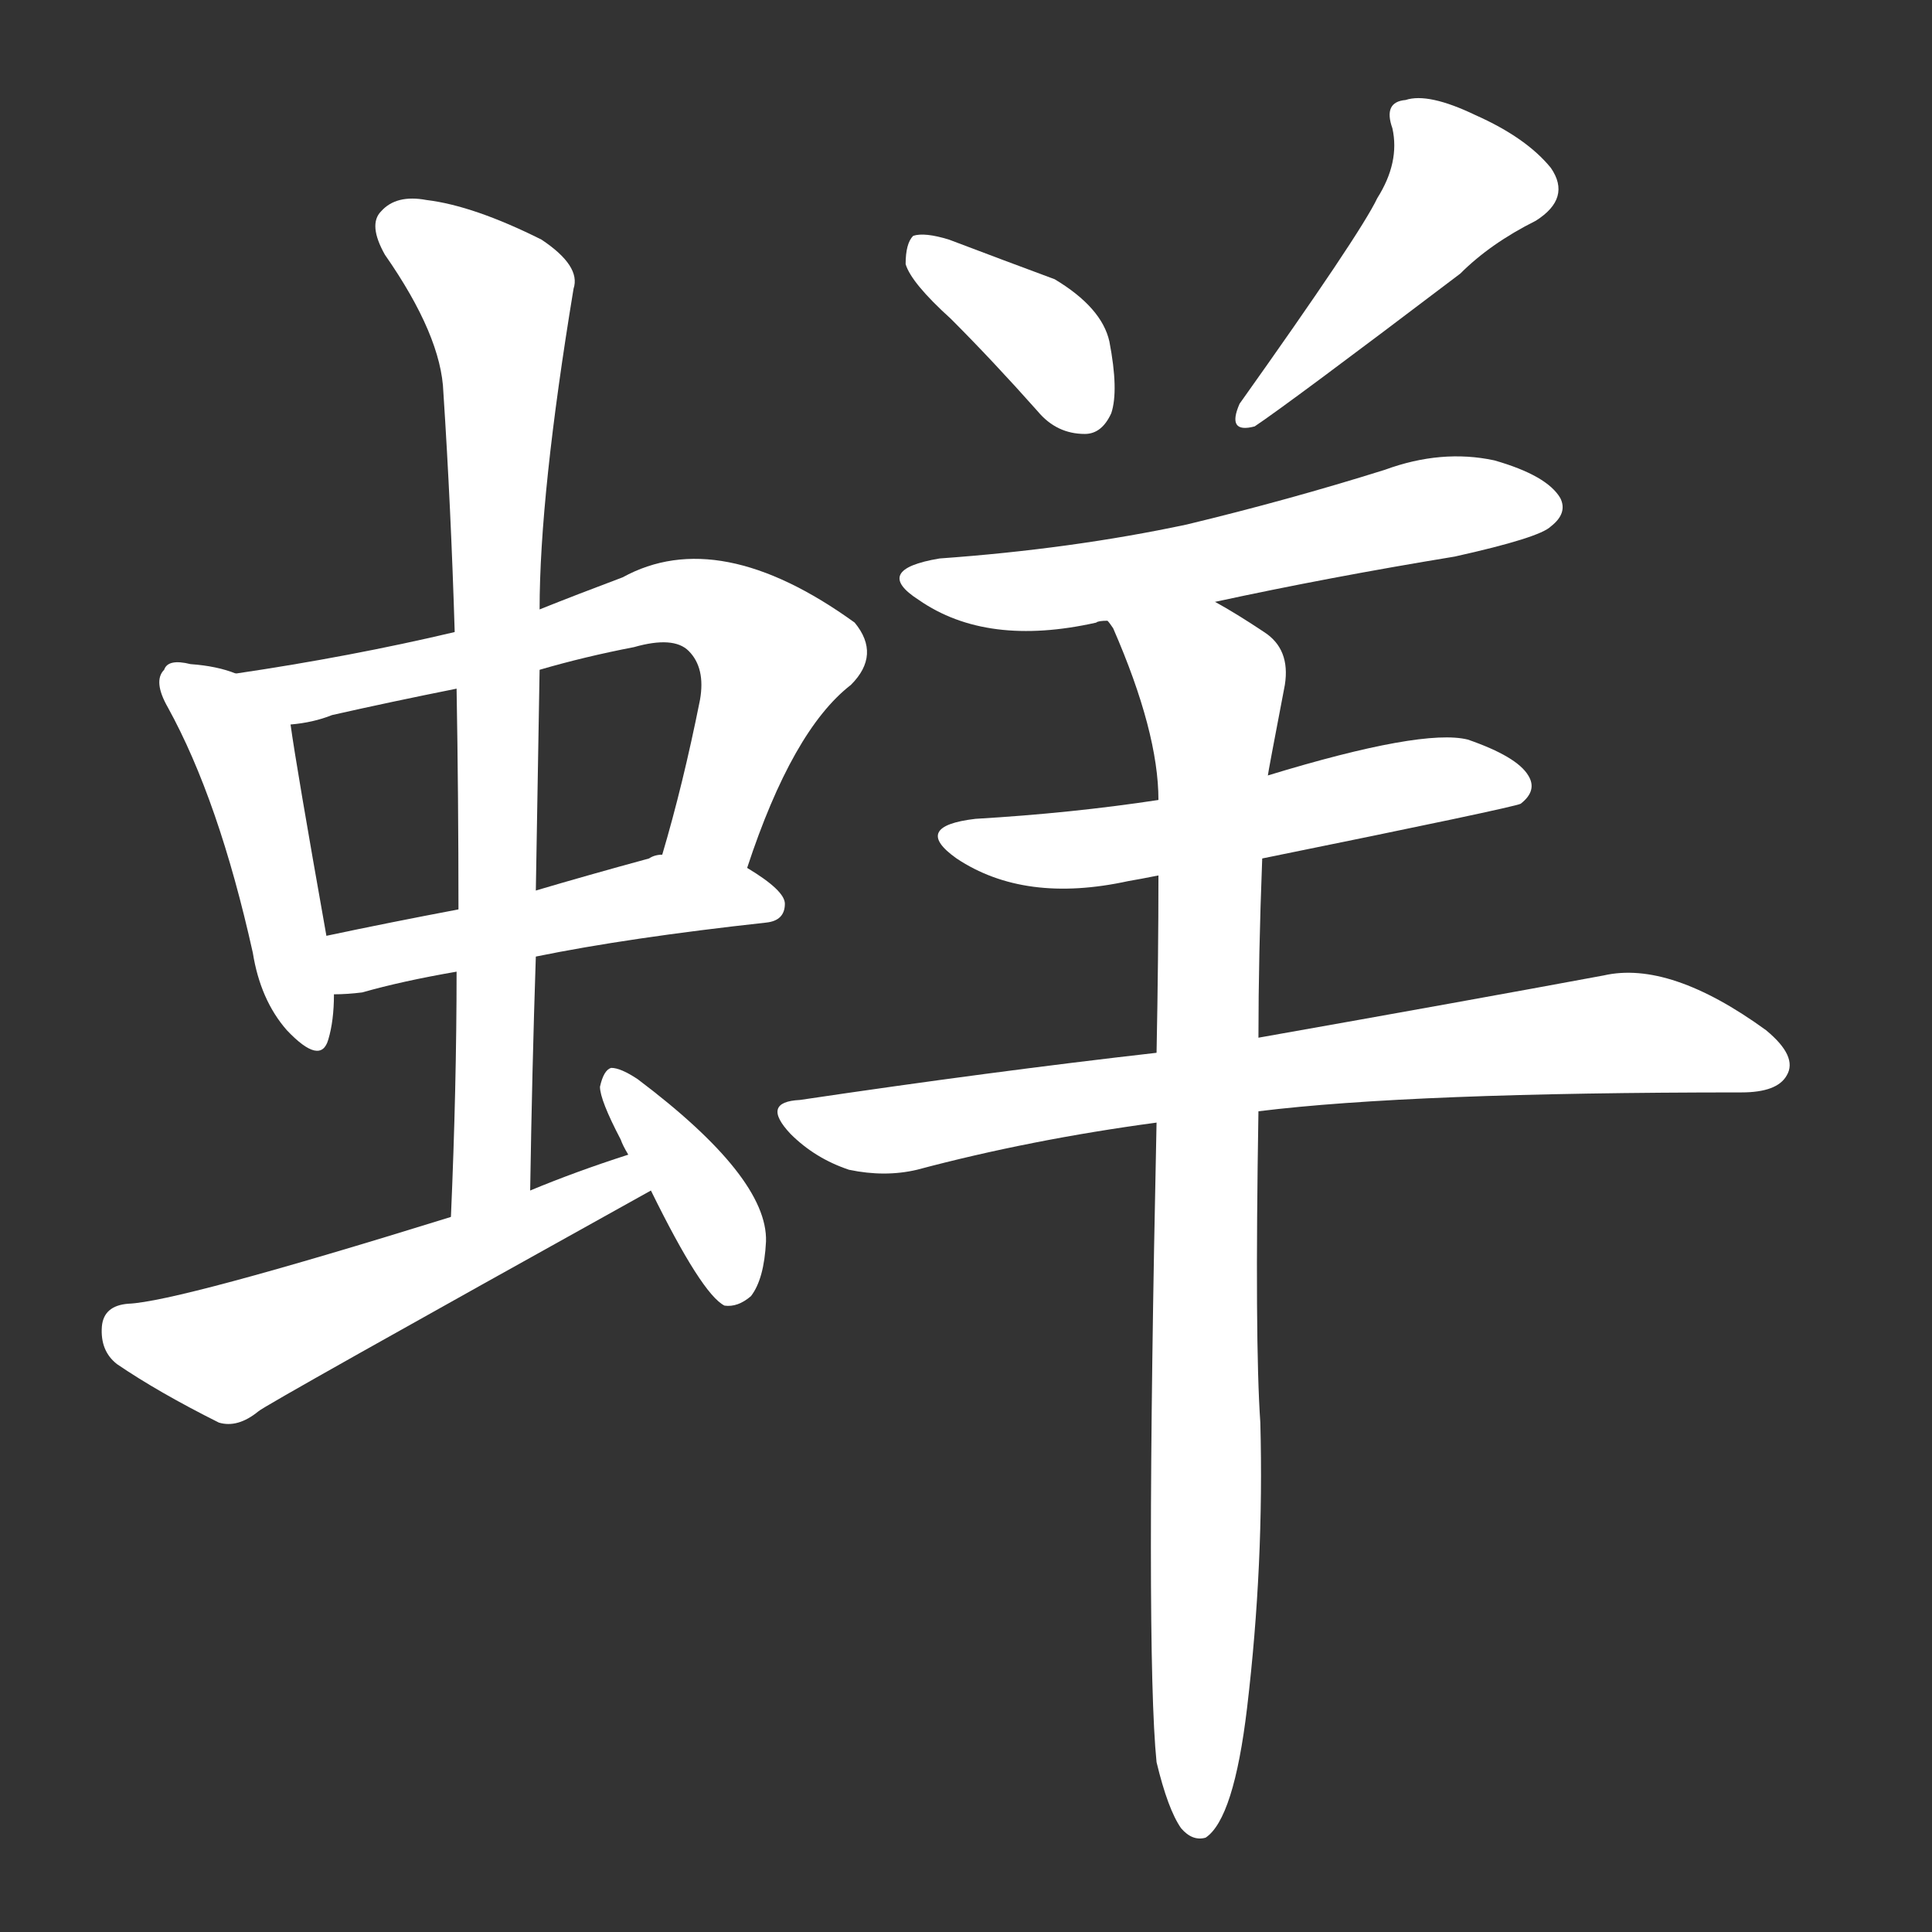 <svg version="1.1" viewBox="0 0 1024 1024" xmlns="http://www.w3.org/2000/svg">
  <rect x="0" y="0" width="1024" height="1024" fill="#333333" stroke="none"/>
  <g transform="scale(1, -1) translate(0, -900)">
    <style type="text/css">
        .stroke1 {fill: #FFFFFF;}
        .stroke2 {fill: #FFFFFF;}
        .stroke3 {fill: #FFFFFF;}
        .stroke4 {fill: #FFFFFF;}
        .stroke5 {fill: #FFFFFF;}
        .stroke6 {fill: #FFFFFF;}
        .stroke7 {fill: #FFFFFF;}
        .stroke8 {fill: #FFFFFF;}
        .stroke9 {fill: #FFFFFF;}
        .stroke10 {fill: #FFFFFF;}
        .stroke11 {fill: #FFFFFF;}
        .stroke12 {fill: #FFFFFF;}
        .stroke13 {fill: #FFFFFF;}
        .stroke14 {fill: #FFFFFF;}
        .stroke15 {fill: #FFFFFF;}
        .stroke16 {fill: #FFFFFF;}
        .stroke17 {fill: #FFFFFF;}
        .stroke18 {fill: #FFFFFF;}
        .stroke19 {fill: #FFFFFF;}
        .stroke20 {fill: #FFFFFF;}
        text {
            font-family: Helvetica;
            font-size: 50px;
            fill: #FFFFFF;}
            paint-order: stroke;
            stroke: #000000;
            stroke-width: 4px;
            stroke-linecap: butt;
            stroke-linejoin: miter;
            font-weight: 800;
        }
    </style>

    <path d="M 125 543 Q 115 547 101 548 Q 89 551 87 545 Q 81 539 89 525 Q 116 476 134 395 Q 138 370 152 354 Q 170 335 174 349 Q 177 359 177 373 L 173 404 Q 157 494 154 516 C 151 534 151 534 125 543 Z" class="stroke1"/>
    <path d="M 396 440 Q 420 513 451 537 Q 467 553 453 570 Q 381 622 330 594 Q 306 585 286 577 L 241 565 Q 186 552 125 543 C 95 538 124 511 154 516 Q 166 517 176 521 Q 207 528 242 535 L 286 545 Q 310 552 336 557 Q 357 563 365 555 Q 374 546 371 529 Q 362 484 351 447 C 343 418 386 412 396 440 Z" class="stroke2"/>
    <path d="M 284 393 Q 333 403 406 411 Q 416 412 416 421 Q 416 428 396 440 L 351 447 Q 347 447 344 445 Q 311 436 284 428 L 243 418 Q 206 411 173 404 C 144 398 147 372 177 373 Q 184 373 192 374 Q 213 380 242 385 L 284 393 Z" class="stroke3"/>
    <path d="M 281 269 Q 282 333 284 393 L 284 428 Q 285 488 286 545 L 286 577 Q 286 638 304 747 Q 308 759 287 773 Q 251 791 226 794 Q 210 797 202 788 Q 195 781 204 765 Q 234 722 235 692 Q 239 631 241 565 L 242 535 Q 243 478 243 418 L 242 385 Q 242 324 239 255 C 238 225 280 239 281 269 Z" class="stroke4"/>
    <path d="M 333 288 Q 305 279 281 269 L 239 255 Q 94 210 68 209 Q 55 208 54 197 Q 53 184 62 177 Q 84 162 116 146 Q 126 143 137 152 Q 140 155 345 269 C 371 284 362 297 333 288 Z" class="stroke5"/>
    <path d="M 345 269 Q 372 214 384 208 Q 391 207 398 213 Q 405 222 406 242 Q 407 276 338 328 Q 329 334 324 334 Q 320 333 318 324 Q 318 317 329 296 Q 330 293 333 288 L 345 269 Z" class="stroke6"/>
    <path d="M 504 731 Q 526 709 550 682 Q 560 670 575 670 Q 584 670 589 681 Q 593 693 588 719 Q 584 737 559 752 Q 532 762 503 773 Q 490 777 484 775 Q 480 771 480 760 Q 483 750 504 731 Z" class="stroke7"/>
    <path d="M 730 795 Q 721 776 657 686 Q 650 670 665 674 Q 683 686 774 755 Q 790 771 814 783 Q 833 795 822 811 Q 809 827 782 839 Q 757 851 745 847 Q 733 846 738 832 Q 742 814 730 795 Z" class="stroke8"/>
    <path d="M 644 581 Q 704 594 771 605 Q 816 615 822 621 Q 831 628 827 636 Q 820 648 792 656 Q 764 662 734 651 Q 683 635 629 622 Q 568 609 498 604 Q 462 598 487 582 Q 523 557 581 570 Q 582 571 587 571 L 644 581 Z" class="stroke9"/>
    <path d="M 669 445 Q 802 472 806 474 Q 815 481 810 489 Q 804 499 778 508 Q 754 514 672 489 L 614 476 Q 568 469 517 466 Q 483 462 507 445 Q 543 421 598 433 Q 604 434 614 436 L 669 445 Z" class="stroke10"/>
    <path d="M 667 311 Q 748 321 923 321 Q 942 321 947 330 Q 953 340 936 354 Q 885 391 850 383 Q 780 370 667 350 L 613 342 Q 525 332 424 317 Q 403 316 419 299 Q 432 286 450 280 Q 469 276 486 280 Q 546 296 613 305 L 667 311 Z" class="stroke11"/>
    <path d="M 613 -34 Q 619 -59 626 -69 Q 632 -76 639 -74 Q 654 -64 661 -5 Q 670 71 668 146 Q 665 189 667 311 L 667 350 Q 667 393 669 445 L 672 489 Q 672 490 681 537 Q 684 556 670 565 Q 655 575 644 581 C 618 596 574 598 587 571 Q 588 570 590 567 Q 614 512 614 476 L 614 436 Q 614 393 613 342 L 613 305 Q 607 25 613 -34 Z" class="stroke12"/>
</g></svg>